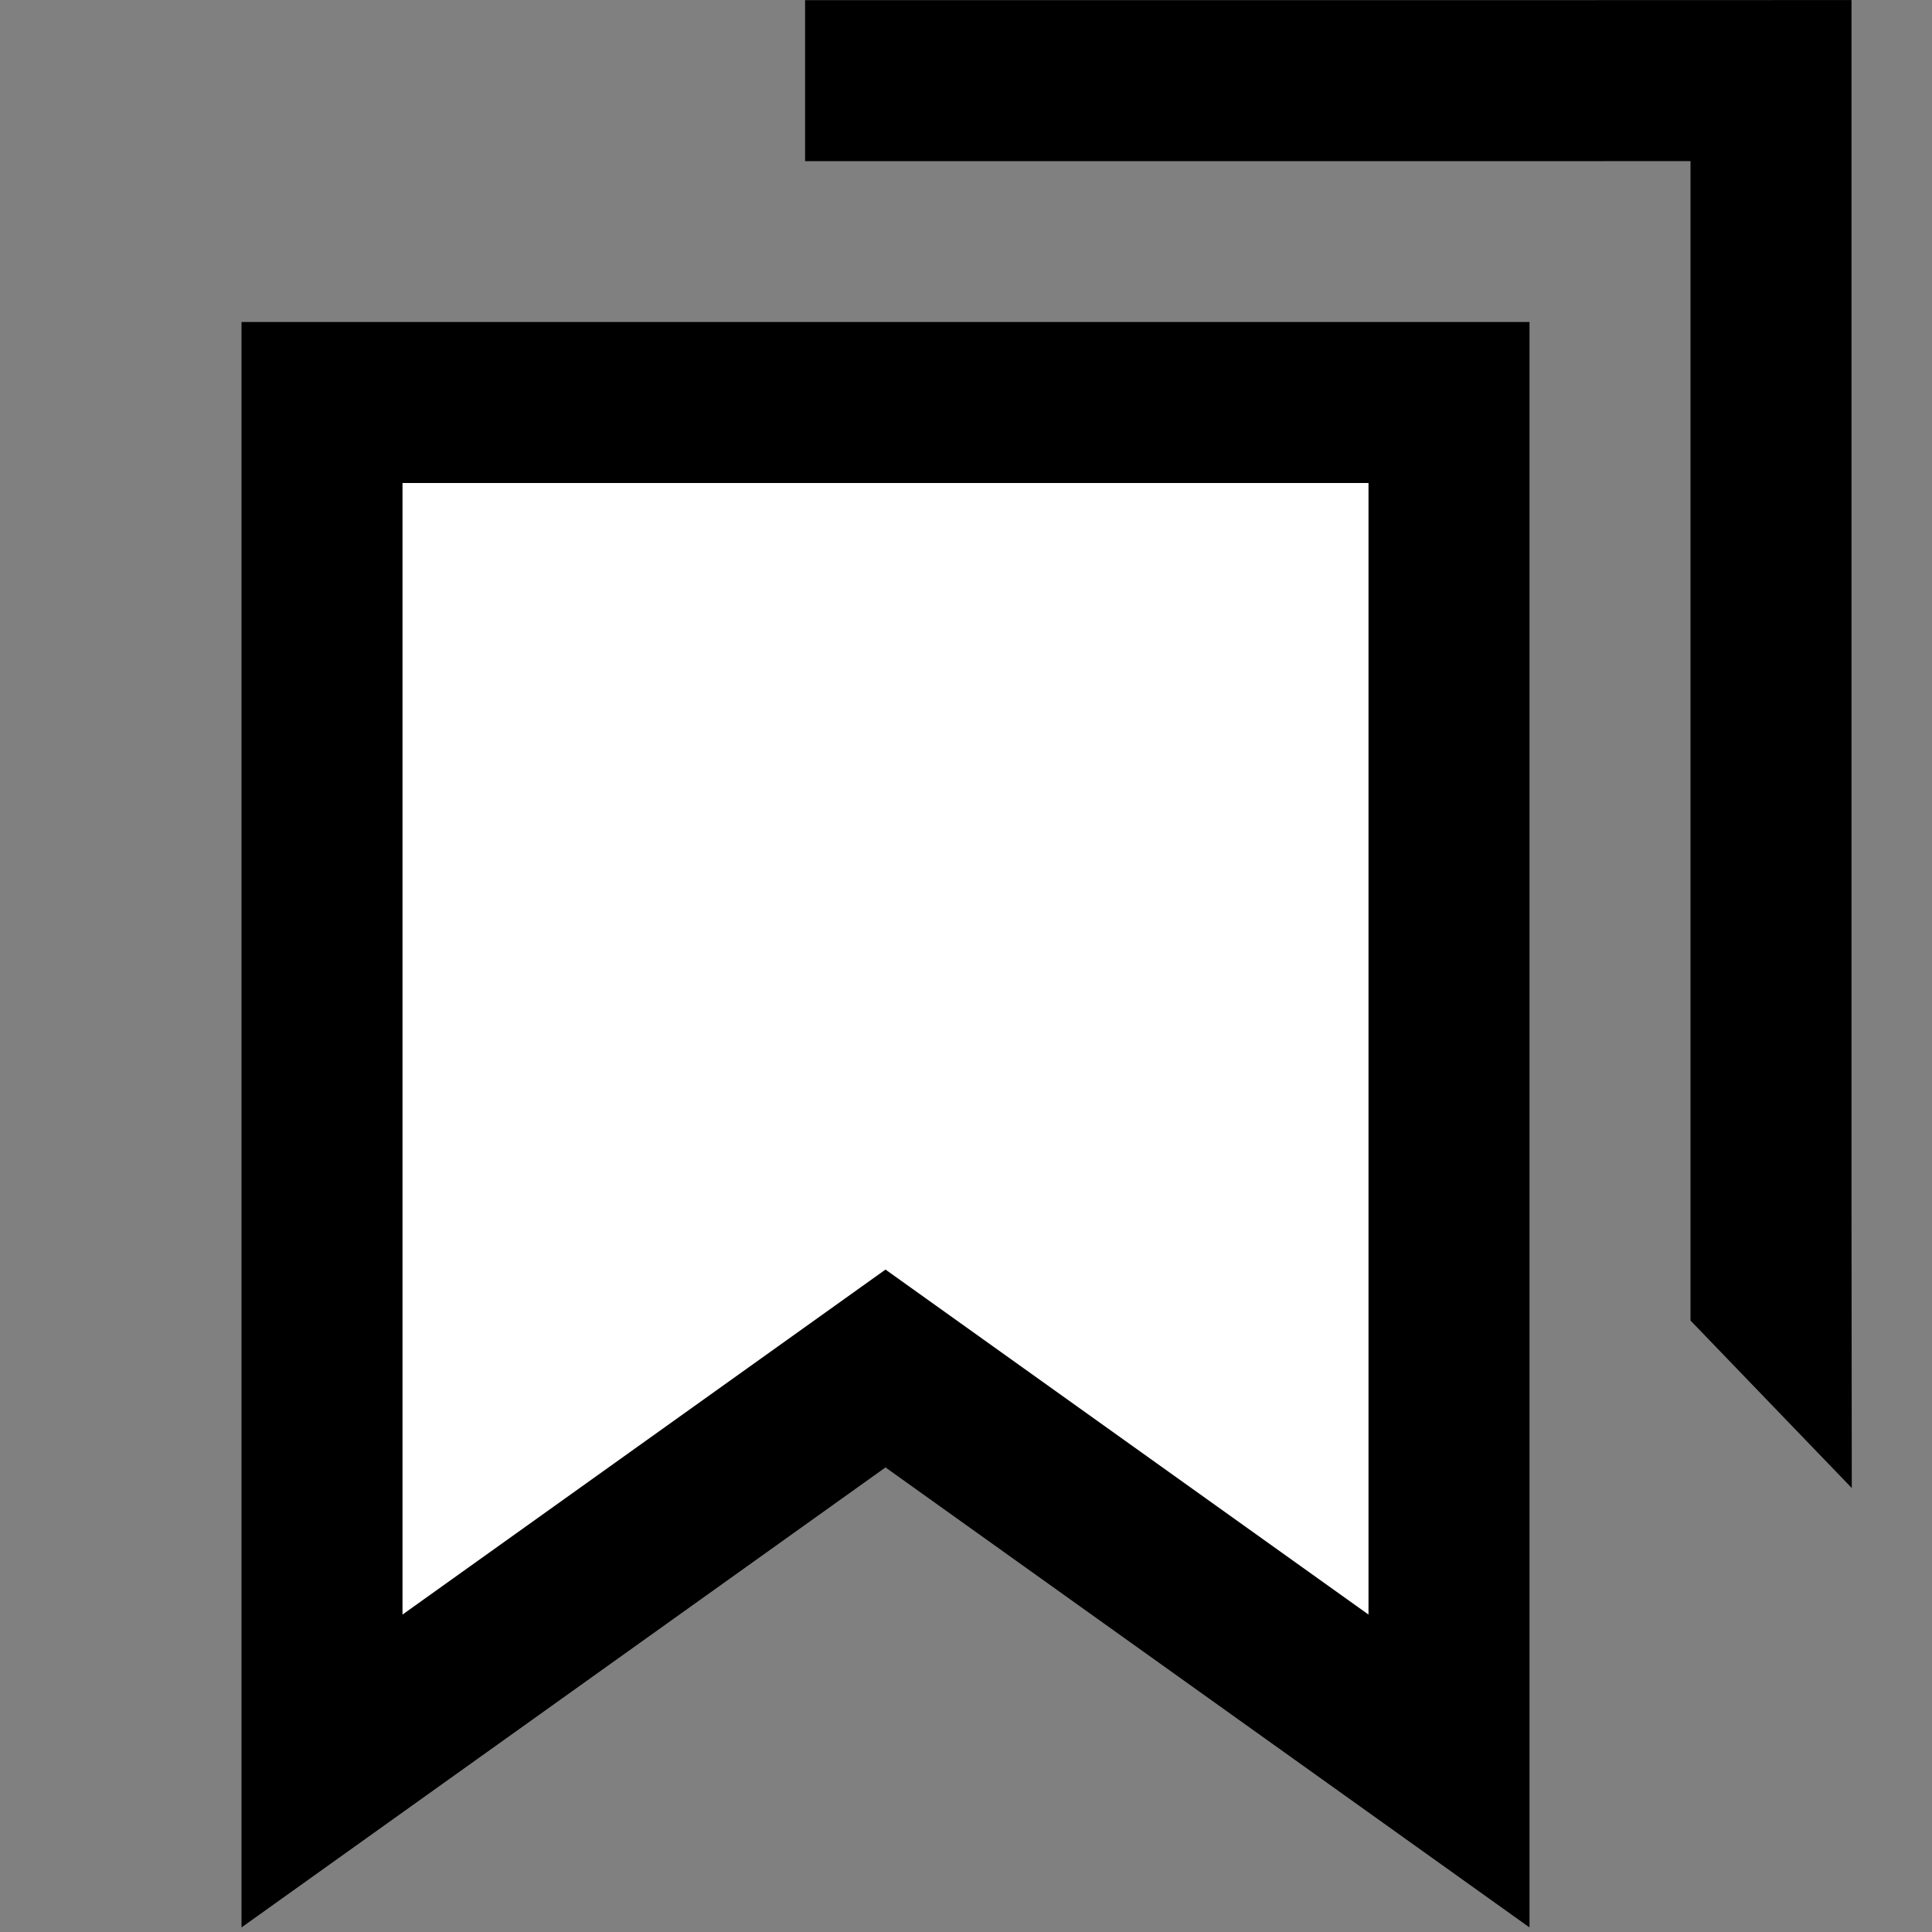 <svg width="24" height="24" viewBox="0 0 24 24" fill="none" xmlns="http://www.w3.org/2000/svg">
<rect x="0" y="0" width="24" height="24" fill="#808080" stroke="none"/>
<g id="bookmark-double">
<path id="fill1" d="M4 5H18V22L11 17L4 22V5Z" fill="white"/>
<path id="stroke1" d="M4 5H18V22L11 17L4 22V5Z" stroke="black" stroke-width="2" stroke-linecap="square"/>
<path id="stroke2" d="M11.001 1.002L18.501 1.002L22 1.001V12.501V15.001M22 15.001V16.001L22.001 16.002L22 15.001Z" stroke="black" stroke-width="2" stroke-linecap="square"/>
</g>
</svg>
